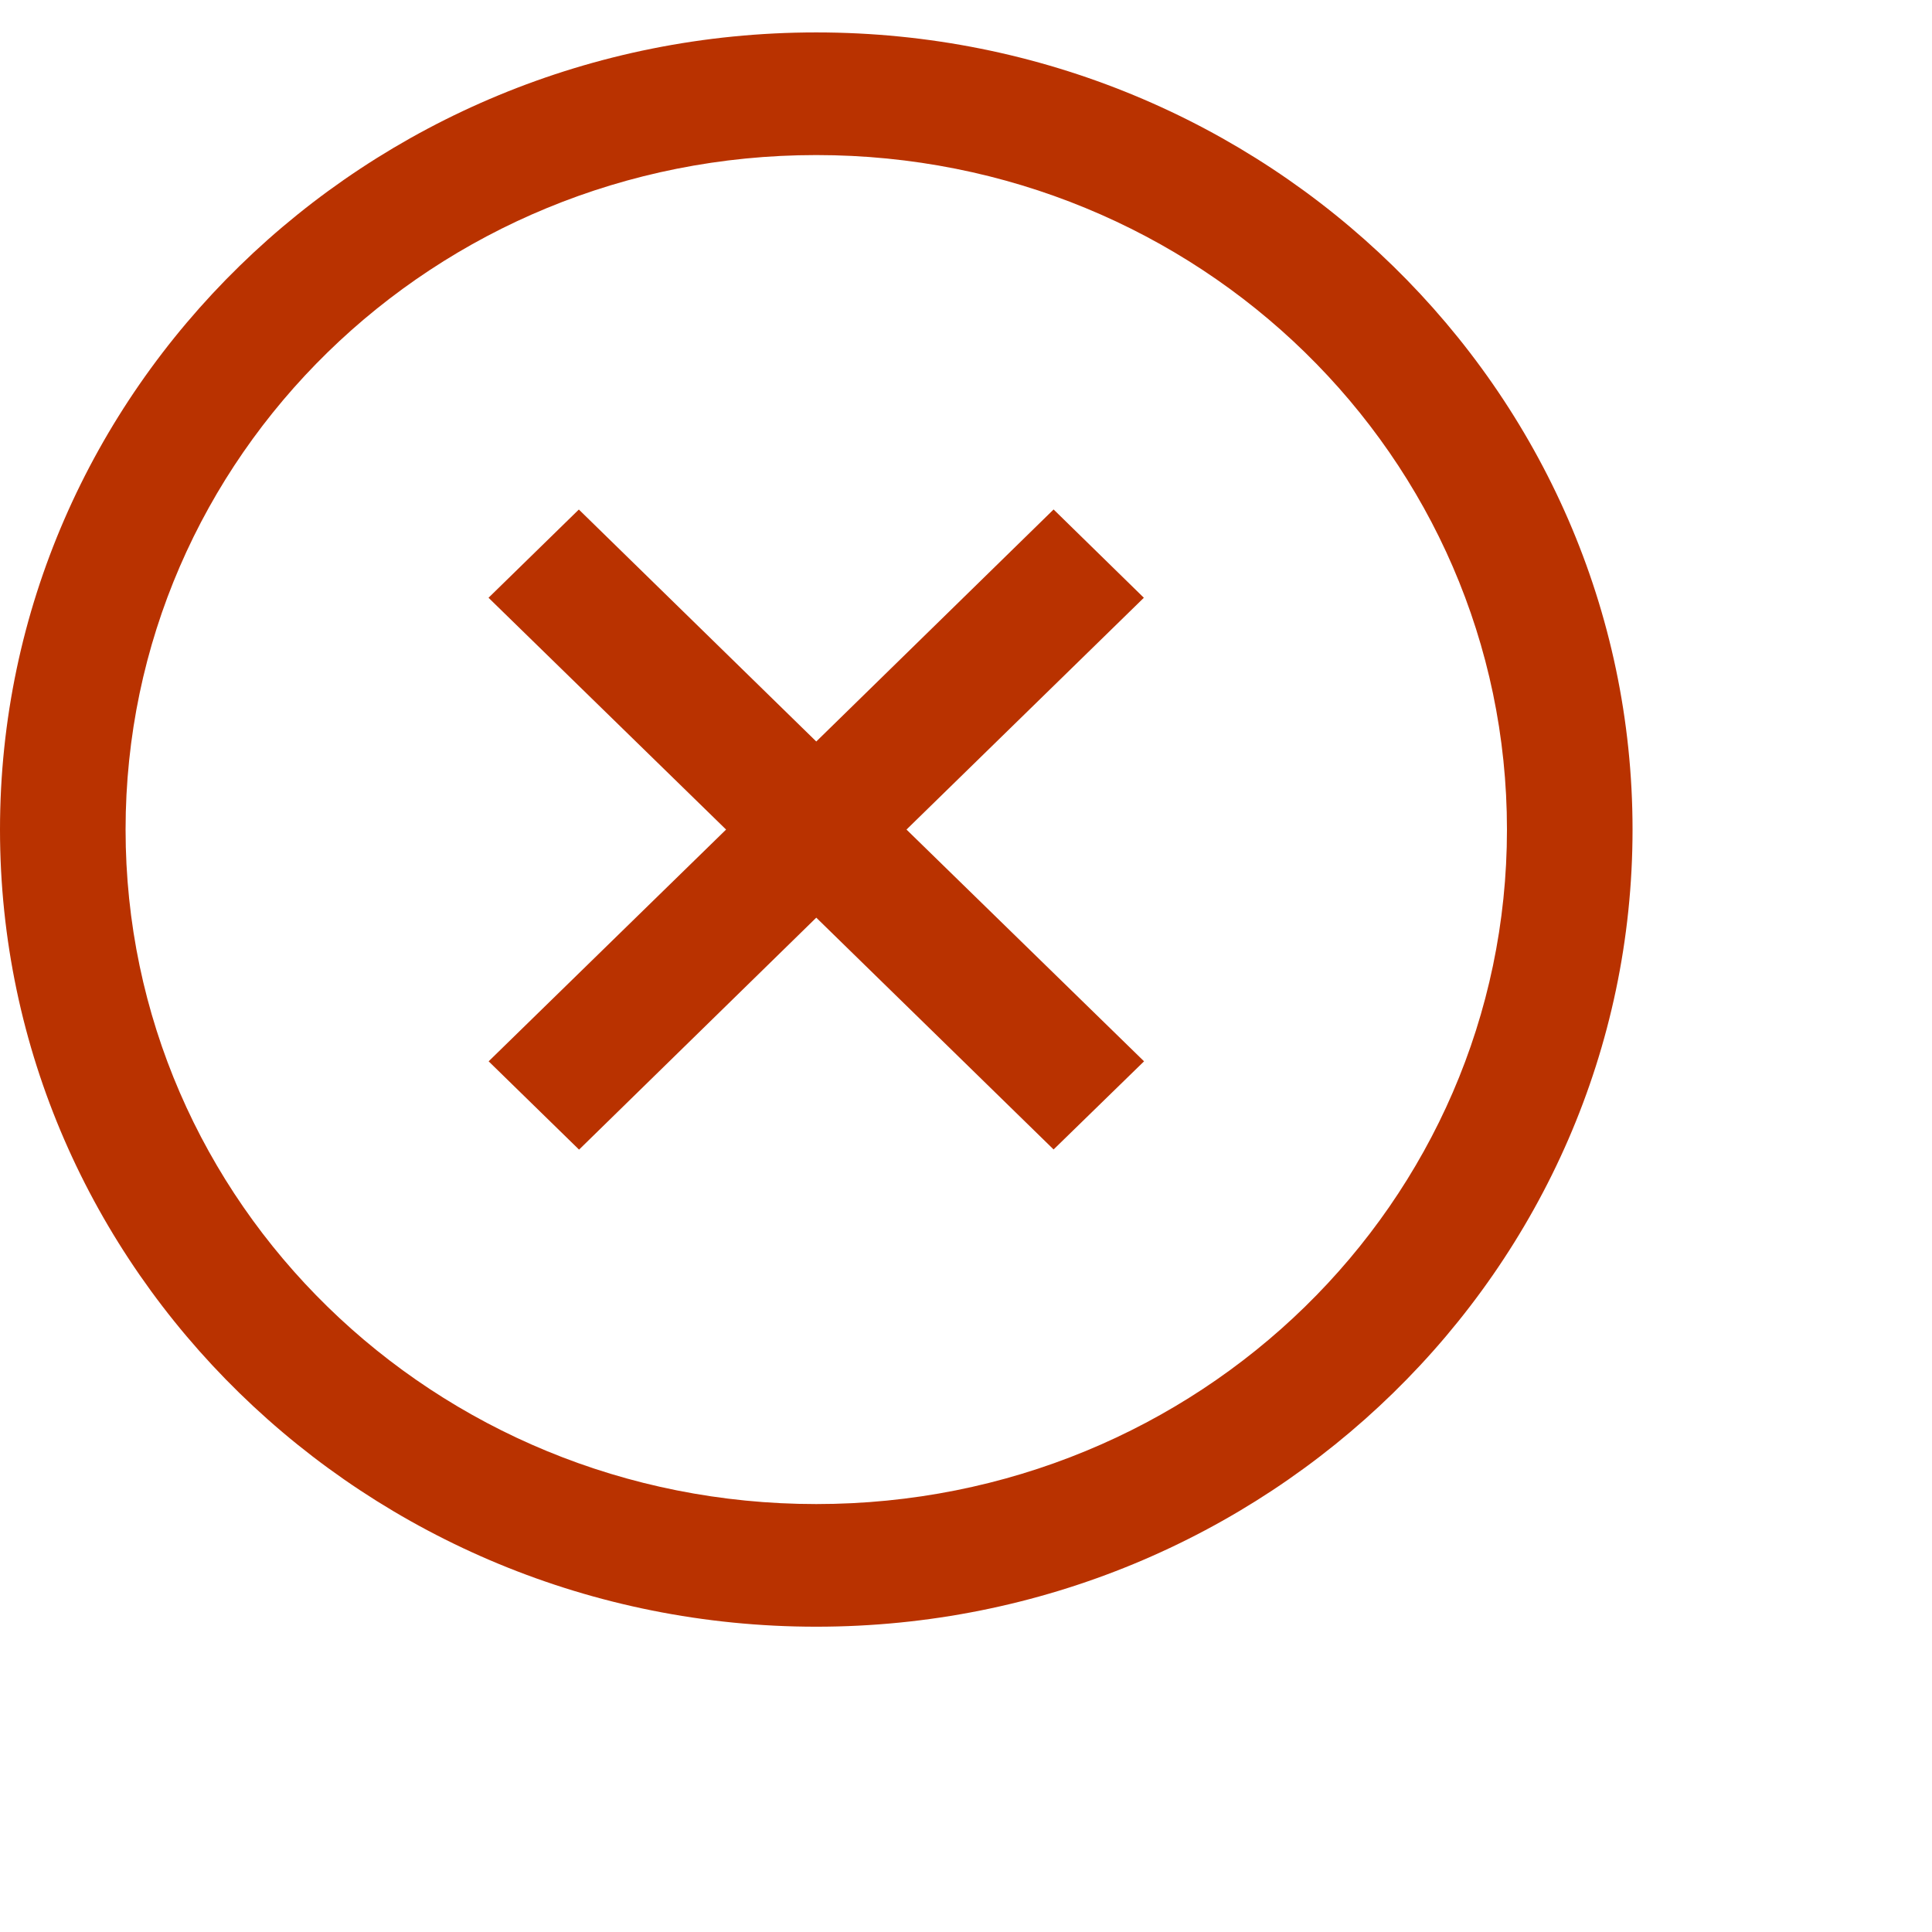 <svg width="35" height="35" viewBox="0 0 50 50" fill="none" xmlns="http://www.w3.org/2000/svg">
<path d="M21.125 0.839C9.477 0.839 0 10.094 0 21.469C0 32.844 9.477 42.099 21.125 42.099C32.773 42.099 42.25 32.844 42.25 21.469C42.25 10.094 32.773 0.839 21.125 0.839ZM21.125 4.013C31.016 4.013 39 11.809 39 21.469C39 31.128 31.016 38.925 21.125 38.925C11.234 38.925 3.25 31.128 3.25 21.469C3.25 11.809 11.234 4.013 21.125 4.013ZM14.982 13.185L12.643 15.47L18.791 21.469L12.646 27.467L14.986 29.752L21.125 23.749L27.267 29.748L29.608 27.467L23.46 21.469L29.603 15.47L27.267 13.185L21.125 19.19L14.982 13.188V13.185Z" fill="#B93200"/>
</svg>
